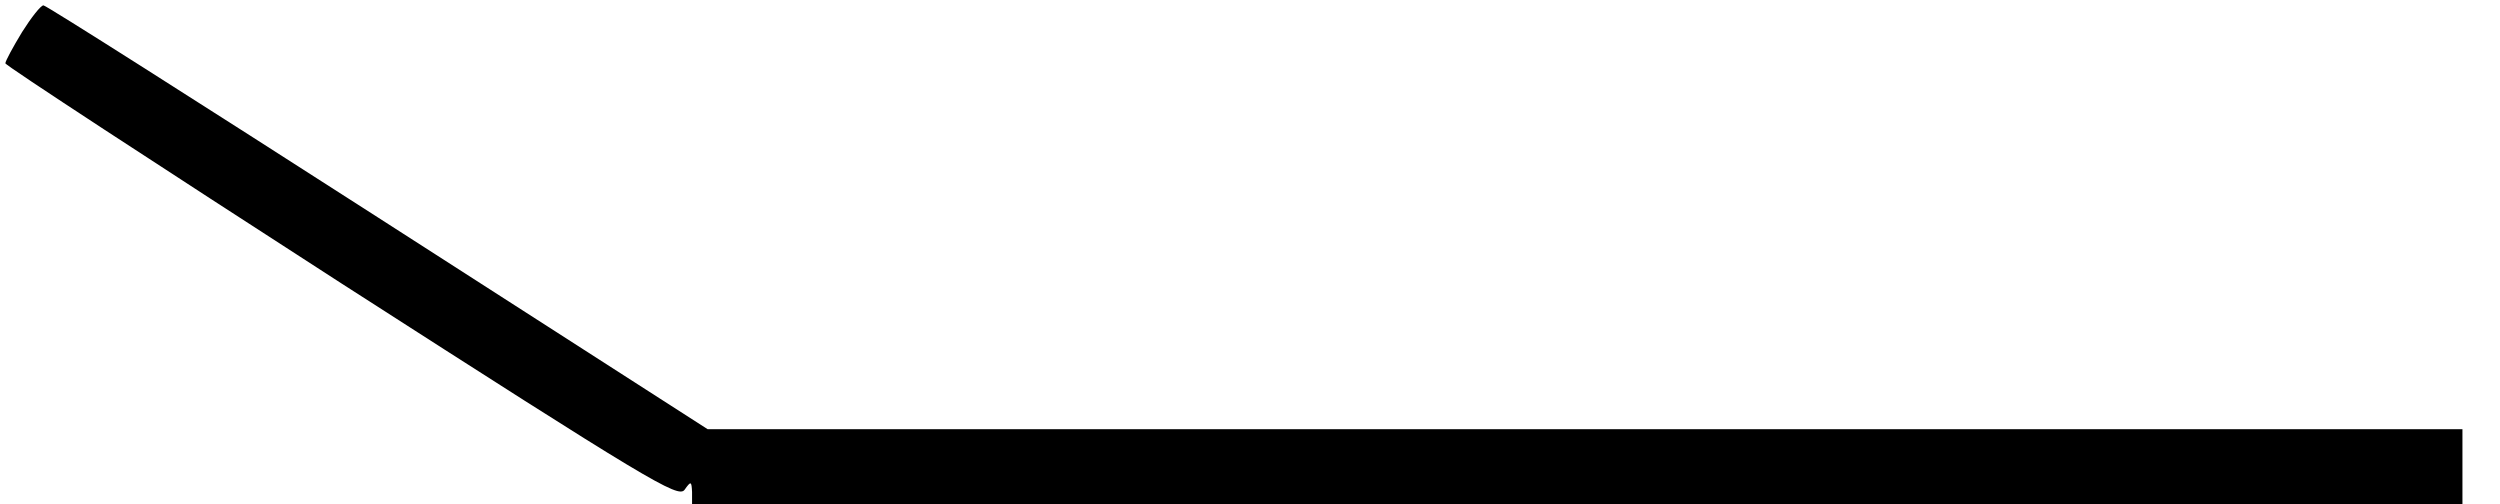 <?xml version="1.0" standalone="no"?>
<!DOCTYPE svg PUBLIC "-//W3C//DTD SVG 20010904//EN"
 "http://www.w3.org/TR/2001/REC-SVG-20010904/DTD/svg10.dtd">
<svg version="1.0" xmlns="http://www.w3.org/2000/svg"
 viewBox="0 0 466 94"
 preserveAspectRatio="xMidYMid meet">

<g transform="translate(0,94) scale(0.1,-0.1)"
fill="#000000" stroke="none">
<path d="M41 880 c-17 -28 -31 -54 -31 -58 0 -4 282 -188 626 -410 576 -370
628 -401 640 -385 12 17 13 16 14 -4 l0 -23 1650 0 1650 0 0 70 0 70 -1636 0
-1635 0 -615 395 c-338 217 -618 395 -623 395 -5 0 -23 -23 -40 -50z"/>
</g>
</svg>
